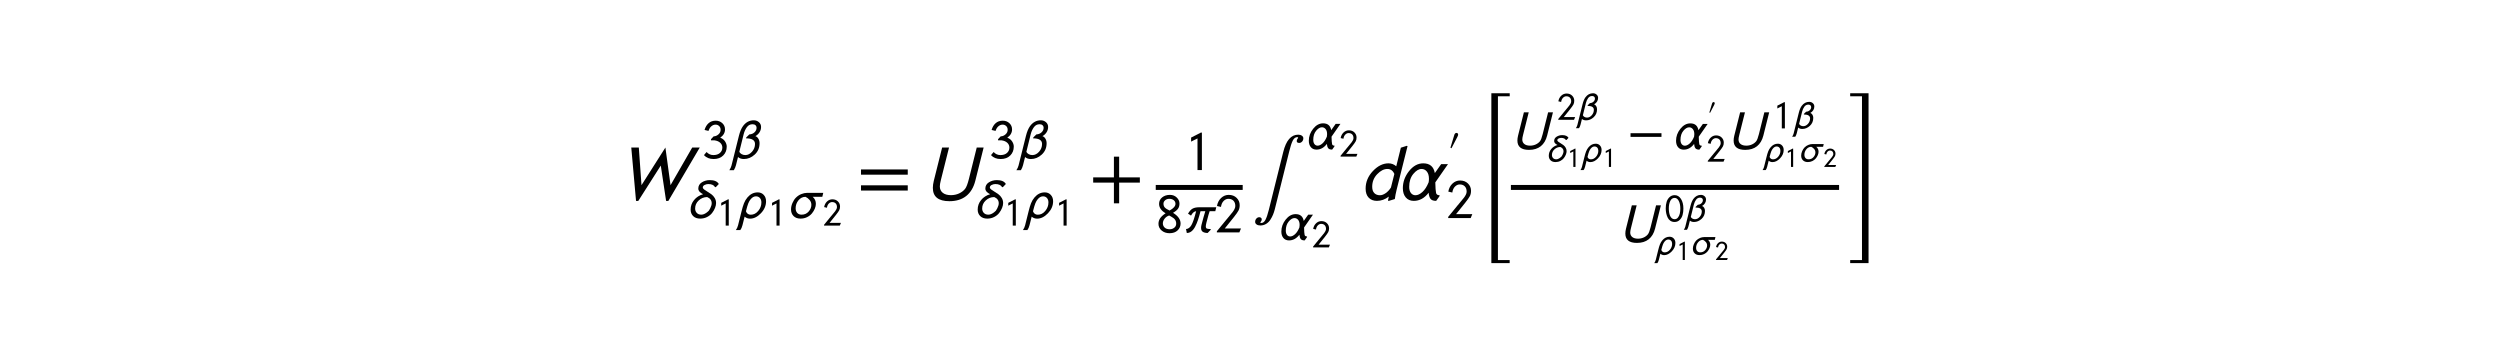 <svg xmlns="http://www.w3.org/2000/svg" xmlns:xlink="http://www.w3.org/1999/xlink" width="504" height="72" version="1.1" viewBox="0 0 378 54"><defs><style type="text/css">*{stroke-linecap:butt;stroke-linejoin:round}</style></defs><g id="figure_1"><g id="patch_1"><path d="M 0 54 L 378 54 L 378 0 L 0 0 z" style="fill:#fff"/></g><g id="text_1"><defs><path id="STIXGeneral-Regular-1d7e5" d="M 11.297 49.203 L 4.203 50.906 Q 6.406 58.703 11.5 63.141 Q 16.594 67.594 24.297 67.594 Q 31.406 67.594 36.203 63.094 Q 41 58.594 41 51.906 Q 41 43 32.406 37 Q 38 35 41.047 30.344 Q 44.094 25.703 44.094 21 Q 44.094 11.297 37.797 5 Q 31.406 -1.406 20.5 -1.406 Q 9.5 -1.406 3.094 5.594 L 7.797 11.203 Q 12.906 5.703 20 5.703 Q 27.406 5.703 31.594 9.297 Q 36.203 13.203 36.203 19.094 Q 36.203 24.297 32.453 27.797 Q 28.703 31.297 22.203 32.203 L 15.797 32.203 L 15.797 34.297 L 20.594 39.406 Q 25.094 39.406 29.094 42.844 Q 33.094 46.297 33.094 51.203 Q 33.094 55.406 30.438 57.953 Q 27.797 60.5 24 60.5 Q 20 60.5 16.547 57.641 Q 13.094 54.797 11.297 49.203"/><path id="STIXGeneral-Regular-2032" d="M 7.5 41.094 L 14.203 63.203 Q 14.594 64.703 15 65.547 Q 15.406 66.406 16.297 67.094 Q 17.203 67.797 18.594 67.797 Q 19.906 67.797 20.656 66.844 Q 21.406 65.906 21.406 64.5 Q 21.406 63.406 20 60.594 L 9.406 40.203 z"/><path id="STIXNonUnicode-Italic-e1d8" d="M 61.594 45.297 L 45.594 22.297 Q 45.797 12.203 46.594 8.906 Q 47.203 6.094 51.094 6.094 L 50.703 4.594 L 46.703 -1 Q 41.406 -1 39.5 1.641 Q 37.594 4.297 37.203 9.297 Q 29.406 -1 18.5 -1 Q 12.094 -1 8.391 3.344 Q 4.703 7.703 4.703 15 Q 4.703 26.703 12.5 36.5 Q 20.297 46.297 30.406 46.297 Q 42.797 46.297 45 34 L 53 45.297 z M 37.594 26.797 Q 37.594 32.703 34.938 35.953 Q 32.297 39.203 28.297 39.203 Q 23.094 39.203 17.891 32.953 Q 12.703 26.703 12.703 16.594 Q 12.703 11.703 14.891 8.891 Q 17.094 6.094 20.594 6.094 Q 24.797 6.094 29.344 10.188 Q 33.906 14.297 37.203 22.406 Q 37.594 24.5 37.594 26.797"/><path id="STIXSizeThreeSym-Regular-5b" d="M 49.094 202.203 L 32 202.203 L 32 -35 L 49 -35 L 49 -39.406 L 22.5 -39.406 L 22.5 206.594 L 49.094 206.594 z"/><path id="STIXGeneral-Italic-1d625" d="M 60 67.906 L 46.203 12.797 Q 44.594 6.203 44 1.297 L 36.203 -1.094 L 35.406 -0.594 L 36.406 4.406 Q 29.5 -1 21.406 -1 Q 14.906 -1 11.047 3.047 Q 7.203 7.094 7.203 14.406 Q 7.203 26.906 16.391 36.594 Q 25.594 46.297 36 46.297 Q 41.5 46.297 45.797 42.594 L 51.594 66 L 59.203 68.406 z M 39.094 15.797 L 43.406 32.906 Q 40.703 39.203 34.594 39.203 Q 28.094 39.203 21.797 32.641 Q 15.5 26.094 15.5 16.797 Q 15.5 11.5 18.141 8.797 Q 20.797 6.094 25.203 6.094 Q 28.703 6.094 32.5 8.75 Q 36.297 11.406 39.094 15.797"/><path id="STIXNonUnicode-Italic-e1d9" d="M 2.703 -13.094 L 16 40.203 Q 18.797 51.5 23.406 57.906 Q 31.094 68.297 42.797 68.297 Q 48.094 68.297 52 64.938 Q 55.906 61.594 55.906 56.297 Q 55.906 51.203 53.203 46.844 Q 50.5 42.5 45.703 39.797 Q 49.094 38.594 51.141 35.047 Q 53.203 31.5 53.203 27.094 Q 53.203 14.594 44.453 6.594 Q 35.703 -1.406 25 -1.406 Q 18.297 -1.406 14.406 2.203 L 10.703 -12.594 Q 9.594 -17 6.906 -21.5 L -1.203 -21.5 Q 1.594 -17.406 2.703 -13.094 M 29.297 37.5 L 34.797 42.906 Q 40.5 43.203 44.141 46.703 Q 47.797 50.203 47.797 54.703 Q 47.797 57.703 45.844 59.453 Q 43.906 61.203 40.5 61.203 Q 34.203 61.203 30.297 55.844 Q 26.406 50.5 24.594 43.297 L 16.797 11.797 Q 17.797 9.094 20.844 7.391 Q 23.906 5.703 27.5 5.703 Q 34.297 5.703 39.641 11.75 Q 45 17.797 45 25.703 Q 45 35.797 28.906 35.797 z"/><path id="STIXNonUnicode-Italic-e1ea" d="M 62.5 45.297 L 60.797 38.203 L 43.5 38.203 Q 49.203 33.203 49.203 25.594 Q 49.203 21.5 47.344 17 Q 45.5 12.5 42.141 8.391 Q 38.797 4.297 33.391 1.641 Q 28 -1 21.594 -1 Q 13.703 -1 9.094 3.547 Q 4.5 8.094 4.5 15.594 Q 4.5 21.203 7.047 27.094 Q 9.594 33 13.297 36.703 Q 17.594 41 23 43.141 Q 28.406 45.297 33 45.297 z M 41.094 23.703 Q 41.094 28.797 37.938 32.5 Q 34.797 36.203 30.594 38.203 Q 23 38.203 17.891 31.953 Q 12.797 25.703 12.797 17.703 Q 12.797 12.406 15.641 9.25 Q 18.5 6.094 23.5 6.094 Q 31.297 6.094 36.188 11.688 Q 41.094 17.297 41.094 23.703"/><path id="STIXGeneral-Italic-1d61e" d="M 105.703 66.203 L 66.094 -1.094 L 63.297 -1.094 L 56.594 43.5 L 28.203 -1.094 L 25.406 -1.094 L 19.406 66.203 L 28.906 66.203 L 32.297 18.594 L 32.297 18.797 L 62.406 66.203 L 68.906 18.594 L 68.906 18.797 L 96.203 66.203 z"/><path id="STIXGeneral-Regular-3d" d="M 63.703 32 L 4.797 32 L 4.797 38.594 L 63.703 38.594 z M 63.703 12 L 4.797 12 L 4.797 18.594 L 63.703 18.594 z"/><path id="STIXGeneral-Regular-222b" d="M 20.406 -12.406 L 38.594 60.594 Q 44 82.406 57.406 82.406 Q 60.297 82.406 62.094 81.094 Q 63.906 79.797 63.906 77.906 Q 63.906 75.406 62.344 73.703 Q 60.797 72 58.703 72 Q 55.594 72 55.594 74.406 Q 55.594 75.906 56.5 77.094 Q 57.406 78.297 57.406 78.5 Q 57.406 79.297 56.297 79.297 Q 52.797 79.297 50.594 74.938 Q 48.406 70.594 46.203 61.594 L 27.906 -11.797 Q 27 -15.297 25.703 -18.438 Q 24.406 -21.594 22.297 -24.844 Q 20.203 -28.094 16.953 -30.047 Q 13.703 -32 9.703 -32 Q 6.797 -32 5 -30.703 Q 3.203 -29.406 3.203 -27.5 Q 3.203 -25 4.75 -23.297 Q 6.297 -21.594 8.406 -21.594 Q 9.594 -21.594 10.547 -22.297 Q 11.5 -23 11.5 -24.203 Q 11.5 -25.906 10.594 -26.844 Q 9.703 -27.797 9.703 -28.094 Q 9.703 -28.906 10.797 -28.906 Q 14.094 -28.906 16.188 -24.844 Q 18.297 -20.797 20.406 -12.406"/><path id="STIXGeneral-Regular-2b" d="M 63.594 22 L 37.5 22 L 37.5 -4.094 L 30.906 -4.094 L 30.906 22 L 4.797 22 L 4.797 28.594 L 30.906 28.594 L 30.906 54.703 L 37.5 54.703 L 37.5 28.594 L 63.594 28.594 z"/><path id="STIXGeneral-Regular-1d7e2" d="M 47.703 33 Q 47.703 23.797 45.547 16.344 Q 43.406 8.906 38.094 3.75 Q 32.797 -1.406 25 -1.406 Q 18.797 -1.406 14.25 1.688 Q 9.703 4.797 7.203 10.047 Q 4.703 15.297 3.5 21.141 Q 2.297 27 2.297 33.594 Q 2.297 42.906 4.594 50.344 Q 6.906 57.797 12.297 62.688 Q 17.703 67.594 25.406 67.594 Q 35.203 67.594 41.453 57.938 Q 47.703 48.297 47.703 33 M 39.797 33 Q 39.797 45.203 35.75 52.844 Q 31.703 60.5 25.203 60.5 Q 17.797 60.5 14 52.75 Q 10.203 45 10.203 33.406 Q 10.203 28.203 10.953 23.547 Q 11.703 18.906 13.344 14.75 Q 15 10.594 18 8.141 Q 21 5.703 25 5.703 Q 30.094 5.703 33.547 9.797 Q 37 13.906 38.391 19.844 Q 39.797 25.797 39.797 33"/><path id="STIXNonUnicode-Italic-e1db" d="M 53.703 61.297 L 48.406 55.703 L 46.906 55.703 Q 43.797 61.203 34.703 61.203 Q 31.5 61.203 28.203 59.594 Q 24.906 58 24.906 55 Q 24.906 53.297 27.344 51.391 Q 29.797 49.5 33.297 47.453 Q 36.797 45.406 40.344 42.797 Q 43.906 40.203 46.344 36.094 Q 48.797 32 48.797 27 Q 48.797 23 46.938 18.297 Q 45.094 13.594 41.688 9.188 Q 38.297 4.797 32.641 1.891 Q 27 -1 20.203 -1 Q 12.203 -1 7.594 3.5 Q 3 8 3 15.203 Q 3 24.906 9.203 32.453 Q 15.406 40 25.406 42.906 Q 16.797 47.094 16.797 53 Q 16.797 60.297 23.188 64.297 Q 29.594 68.297 37.5 68.297 Q 49.703 68.297 53.703 61.297 M 30.797 6.094 Q 40.906 19.094 40.906 26.688 Q 40.906 34.297 32.797 37.797 Q 24 37.703 17.547 31.703 Q 11.094 25.703 11.094 17.203 Q 11.094 12.406 14.047 9.25 Q 17 6.094 22.094 6.094 Q 30.797 6.094 40.906 19.094"/><path id="STIXGeneral-Regular-1d7e4" d="M 46.906 7.094 L 44 0 L 3.5 0 L 3.5 2.094 L 21 23.5 L 21 23.406 L 26.594 30.203 Q 30.5 34.906 32.094 36.953 Q 33.703 39 35.203 41.953 Q 36.703 44.906 36.703 47.5 Q 36.703 53.703 33.344 57.094 Q 30 60.5 24.203 60.5 Q 19.594 60.5 15.75 56.703 Q 11.906 52.906 10.906 45.906 L 3.703 47.594 Q 5.297 56.5 11.188 62.047 Q 17.094 67.594 24.906 67.594 Q 33.594 67.594 39.094 62.188 Q 44.594 56.797 44.594 49.094 Q 44.594 43.5 42.5 39.453 Q 40.406 35.406 33.703 27 L 17.703 7.094 z"/><path id="STIXGeneral-Regular-2212" d="M 62.094 22 L 6.406 22 L 6.406 28.594 L 62.094 28.594 z"/><path id="STIXNonUnicode-Italic-e1e8" d="M 0.594 -13.094 L 6.797 11.797 Q 9 20.906 11.297 26.703 Q 13.594 32.5 17.594 37.203 Q 25.297 46.203 36 46.203 Q 42.594 46.203 46.797 41.703 Q 51 37.203 51 30.203 Q 51 18.297 41.703 8.594 Q 32.406 -1.094 22.203 -1.094 Q 16.594 -1.094 12.406 2.5 L 8.594 -12.703 Q 7.203 -18.297 4.703 -21.594 L -3.297 -21.594 Q -0.5 -17.5 0.594 -13.094 M 42.594 28.094 Q 42.594 33.094 39.891 36.094 Q 37.203 39.094 32.797 39.094 Q 27.703 39.094 23.406 34 Q 20.797 31 19 26.453 Q 17.203 21.906 14.797 12.203 Q 17.094 6 23.5 6 Q 31.203 6 36.891 12.797 Q 42.594 19.594 42.594 28.094"/><path id="STIXGeneral-Italic-1d61c" d="M 75.703 66.203 L 65.203 24.297 Q 62 11.703 53.75 5.141 Q 45.5 -1.406 32.594 -1.406 Q 11.703 -1.406 11.703 15.406 Q 11.703 19.406 12.906 24.297 L 23.406 66.203 L 32.094 66.203 L 21.906 25.594 Q 20.5 20.094 20.5 17.297 Q 20.5 12.094 24.203 9.141 Q 27.906 6.203 34.5 6.203 Q 40 6.203 44.703 8.344 Q 49.406 10.5 52.297 14.094 Q 54.797 17.203 57.203 26.906 L 67 66.203 z"/><path id="STIXGeneral-Regular-1d7e3" d="M 30.203 0 L 22.297 0 L 22.297 57 Q 20.094 56 15.75 53.75 Q 11.406 51.5 10.797 51.203 L 10.797 58.5 L 28.797 67.703 L 30.203 67.203 z"/><path id="STIXSizeThreeSym-Regular-5d" d="M 28.297 -39.406 L 1.703 -39.406 L 1.703 -35 L 18.797 -35 L 18.797 202.203 L 1.703 202.203 L 1.703 206.594 L 28.297 206.594 z"/><path id="STIXGeneral-Regular-1d7ea" d="M 44.703 16.094 Q 44.703 8.797 39.391 3.688 Q 34.094 -1.406 24.797 -1.406 Q 16.297 -1.406 10.594 3.438 Q 4.906 8.297 4.906 15.406 Q 4.906 20.797 7.75 25.25 Q 10.594 29.703 17.703 34.5 Q 6 41.406 6 51.406 Q 6 58.594 11.547 63.094 Q 17.094 67.594 25.594 67.594 Q 32.906 67.594 37.797 62.844 Q 42.703 58.094 42.703 52 Q 42.703 46.406 40.094 42.703 Q 37.5 39 31.094 35.297 Q 44.703 27 44.703 16.094 M 35.5 51.5 Q 35.5 55.5 32.391 58 Q 29.297 60.5 24.406 60.5 Q 19.797 60.5 16.844 57.844 Q 13.906 55.203 13.906 51.797 Q 13.906 47.5 16.344 44.844 Q 18.797 42.203 24.906 39.406 Q 35.5 45.203 35.5 51.5 M 27.594 28.594 L 24.094 30.5 Q 18.906 28.703 15.844 24.641 Q 12.797 20.594 12.797 16.297 Q 12.797 11.797 16 8.75 Q 19.203 5.703 25.203 5.703 Q 29.797 5.703 33.297 8.453 Q 36.797 11.203 36.797 15.797 Q 36.797 20 34.688 22.953 Q 32.594 25.906 27.594 28.594"/><path id="STIXNonUnicode-Italic-e1e7" d="M 58.906 45.297 L 57.203 38.203 L 47 38.203 Q 45.703 34.906 41.203 17.594 Q 40.094 13 40.094 11 Q 40.094 7.703 42.047 6.891 Q 44 6.094 49.094 6.094 L 48.594 4.406 L 43.406 -1 Q 37.906 -0.906 34.75 1.094 Q 31.594 3.094 31.594 8.203 Q 31.594 10.703 32.297 13.5 Q 33.297 17.703 35.891 26.953 Q 38.5 36.203 39.203 38.203 L 30.594 38.203 Q 28.297 29.203 26.094 22.641 Q 23.906 16.094 20.953 10.438 Q 18 4.797 14.203 1.891 Q 10.406 -1 5.906 -1 L 4.5 6.094 Q 10.203 6.406 14.094 12.953 Q 18 19.5 22.703 38.203 Q 17.5 37.797 13.5 30.297 L 8.094 33.703 Q 12.094 40.703 16.594 43 Q 21.094 45.297 28.406 45.297 z"/></defs><g transform="translate(93.12 30.3)scale(0.12 -0.12)"><use transform="translate(0 0.406)" xlink:href="#STIXGeneral-Italic-1d61e"/><use transform="translate(108.808 53.116)scale(0.7)" xlink:href="#STIXGeneral-Regular-1d7e5"/><use transform="translate(143.808 53.116)scale(0.7)" xlink:href="#STIXNonUnicode-Italic-e1d9"/><use transform="translate(92.1 -22.242)scale(0.7)" xlink:href="#STIXNonUnicode-Italic-e1db"/><use transform="translate(127.445 -31.755)scale(0.49)" xlink:href="#STIXGeneral-Regular-1d7e3"/><use transform="translate(153.53 -22.242)scale(0.7)" xlink:href="#STIXNonUnicode-Italic-e1e8"/><use transform="translate(191.465 -31.755)scale(0.49)" xlink:href="#STIXGeneral-Regular-1d7e3"/><use transform="translate(217.551 -22.242)scale(0.7)" xlink:href="#STIXNonUnicode-Italic-e1ea"/><use transform="translate(260.595 -31.755)scale(0.49)" xlink:href="#STIXGeneral-Regular-1d7e4"/><use transform="translate(304.066 0.406)" xlink:href="#STIXGeneral-Regular-3d"/><use transform="translate(387.686 0.406)" xlink:href="#STIXGeneral-Italic-1d61c"/><use transform="translate(470.493 53.116)scale(0.7)" xlink:href="#STIXGeneral-Regular-1d7e5"/><use transform="translate(505.493 53.116)scale(0.7)" xlink:href="#STIXNonUnicode-Italic-e1d9"/><use transform="translate(453.786 -22.242)scale(0.7)" xlink:href="#STIXNonUnicode-Italic-e1db"/><use transform="translate(489.13 -31.755)scale(0.49)" xlink:href="#STIXGeneral-Regular-1d7e3"/><use transform="translate(515.216 -22.242)scale(0.7)" xlink:href="#STIXNonUnicode-Italic-e1e8"/><use transform="translate(553.151 -31.755)scale(0.49)" xlink:href="#STIXGeneral-Regular-1d7e3"/><use transform="translate(596.621 0.406)" xlink:href="#STIXGeneral-Regular-2b"/><use transform="translate(717.241 38.203)scale(0.7)" xlink:href="#STIXGeneral-Regular-1d7e3"/><use transform="translate(680.241 -40.362)scale(0.7)" xlink:href="#STIXGeneral-Regular-1d7ea"/><use transform="translate(715.241 -40.362)scale(0.7)" xlink:href="#STIXNonUnicode-Italic-e1e7"/><use transform="translate(754.791 -40.362)scale(0.7)" xlink:href="#STIXGeneral-Regular-1d7e4"/><use transform="translate(802.291 0.406)" xlink:href="#STIXGeneral-Regular-222b"/><use transform="translate(869.823 64.694)scale(0.7)" xlink:href="#STIXNonUnicode-Italic-e1d8"/><use transform="translate(911.397 55.181)scale(0.49)" xlink:href="#STIXGeneral-Regular-1d7e4"/><use transform="translate(835.212 -49.712)scale(0.7)" xlink:href="#STIXNonUnicode-Italic-e1d8"/><use transform="translate(876.787 -59.225)scale(0.49)" xlink:href="#STIXGeneral-Regular-1d7e4"/><use transform="translate(937.483 0.406)" xlink:href="#STIXGeneral-Italic-1d625"/><use transform="translate(986.883 0.406)" xlink:href="#STIXNonUnicode-Italic-e1d8"/><use transform="translate(1046.276 37.573)scale(0.7)" xlink:href="#STIXGeneral-Regular-2032"/><use transform="translate(1046.276 -22.242)scale(0.7)" xlink:href="#STIXGeneral-Regular-1d7e4"/><use transform="translate(1083.54 -44.737)scale(0.87)" xlink:href="#STIXSizeThreeSym-Regular-5b"/><use transform="translate(1127.736 64.638)scale(0.7)" xlink:href="#STIXGeneral-Italic-1d61c"/><use transform="translate(1185.702 101.535)scale(0.49)" xlink:href="#STIXGeneral-Regular-1d7e4"/><use transform="translate(1210.202 101.535)scale(0.49)" xlink:href="#STIXNonUnicode-Italic-e1d9"/><use transform="translate(1174.006 48.784)scale(0.49)" xlink:href="#STIXNonUnicode-Italic-e1db"/><use transform="translate(1198.748 42.125)scale(0.343)" xlink:href="#STIXGeneral-Regular-1d7e3"/><use transform="translate(1217.008 48.784)scale(0.49)" xlink:href="#STIXNonUnicode-Italic-e1e8"/><use transform="translate(1243.562 42.125)scale(0.343)" xlink:href="#STIXGeneral-Regular-1d7e3"/><use transform="translate(1273.991 64.638)scale(0.7)" xlink:href="#STIXGeneral-Regular-2212"/><use transform="translate(1332.525 64.638)scale(0.7)" xlink:href="#STIXNonUnicode-Italic-e1d8"/><use transform="translate(1374.1 90.655)scale(0.49)" xlink:href="#STIXGeneral-Regular-2032"/><use transform="translate(1374.1 48.784)scale(0.49)" xlink:href="#STIXGeneral-Regular-1d7e4"/><use transform="translate(1400.185 64.638)scale(0.7)" xlink:href="#STIXGeneral-Italic-1d61c"/><use transform="translate(1458.151 90.709)scale(0.49)" xlink:href="#STIXGeneral-Regular-1d7e3"/><use transform="translate(1482.651 90.709)scale(0.49)" xlink:href="#STIXNonUnicode-Italic-e1d9"/><use transform="translate(1446.455 48.784)scale(0.49)" xlink:href="#STIXNonUnicode-Italic-e1e8"/><use transform="translate(1473.01 42.125)scale(0.343)" xlink:href="#STIXGeneral-Regular-1d7e3"/><use transform="translate(1491.27 48.784)scale(0.49)" xlink:href="#STIXNonUnicode-Italic-e1ea"/><use transform="translate(1521.401 42.125)scale(0.343)" xlink:href="#STIXGeneral-Regular-1d7e4"/><use transform="translate(1263.736 -52.583)scale(0.7)" xlink:href="#STIXGeneral-Italic-1d61c"/><use transform="translate(1321.702 -26.512)scale(0.49)" xlink:href="#STIXGeneral-Regular-1d7e2"/><use transform="translate(1346.202 -26.512)scale(0.49)" xlink:href="#STIXNonUnicode-Italic-e1d9"/><use transform="translate(1310.006 -68.437)scale(0.49)" xlink:href="#STIXNonUnicode-Italic-e1e8"/><use transform="translate(1336.561 -75.096)scale(0.343)" xlink:href="#STIXGeneral-Regular-1d7e3"/><use transform="translate(1354.821 -68.437)scale(0.49)" xlink:href="#STIXNonUnicode-Italic-e1ea"/><use transform="translate(1384.952 -75.096)scale(0.343)" xlink:href="#STIXGeneral-Regular-1d7e4"/><use transform="translate(1553.746 -44.737)scale(0.87)" xlink:href="#STIXSizeThreeSym-Regular-5d"/><path d="M 680.241 13.203 L 680.241 19.453 L 789.791 19.453 L 789.791 13.203 L 680.241 13.203 z"/><path d="M 1127.736 13.203 L 1127.736 19.453 L 1541.246 19.453 L 1541.246 13.203 L 1127.736 13.203 z"/></g></g></g></svg>